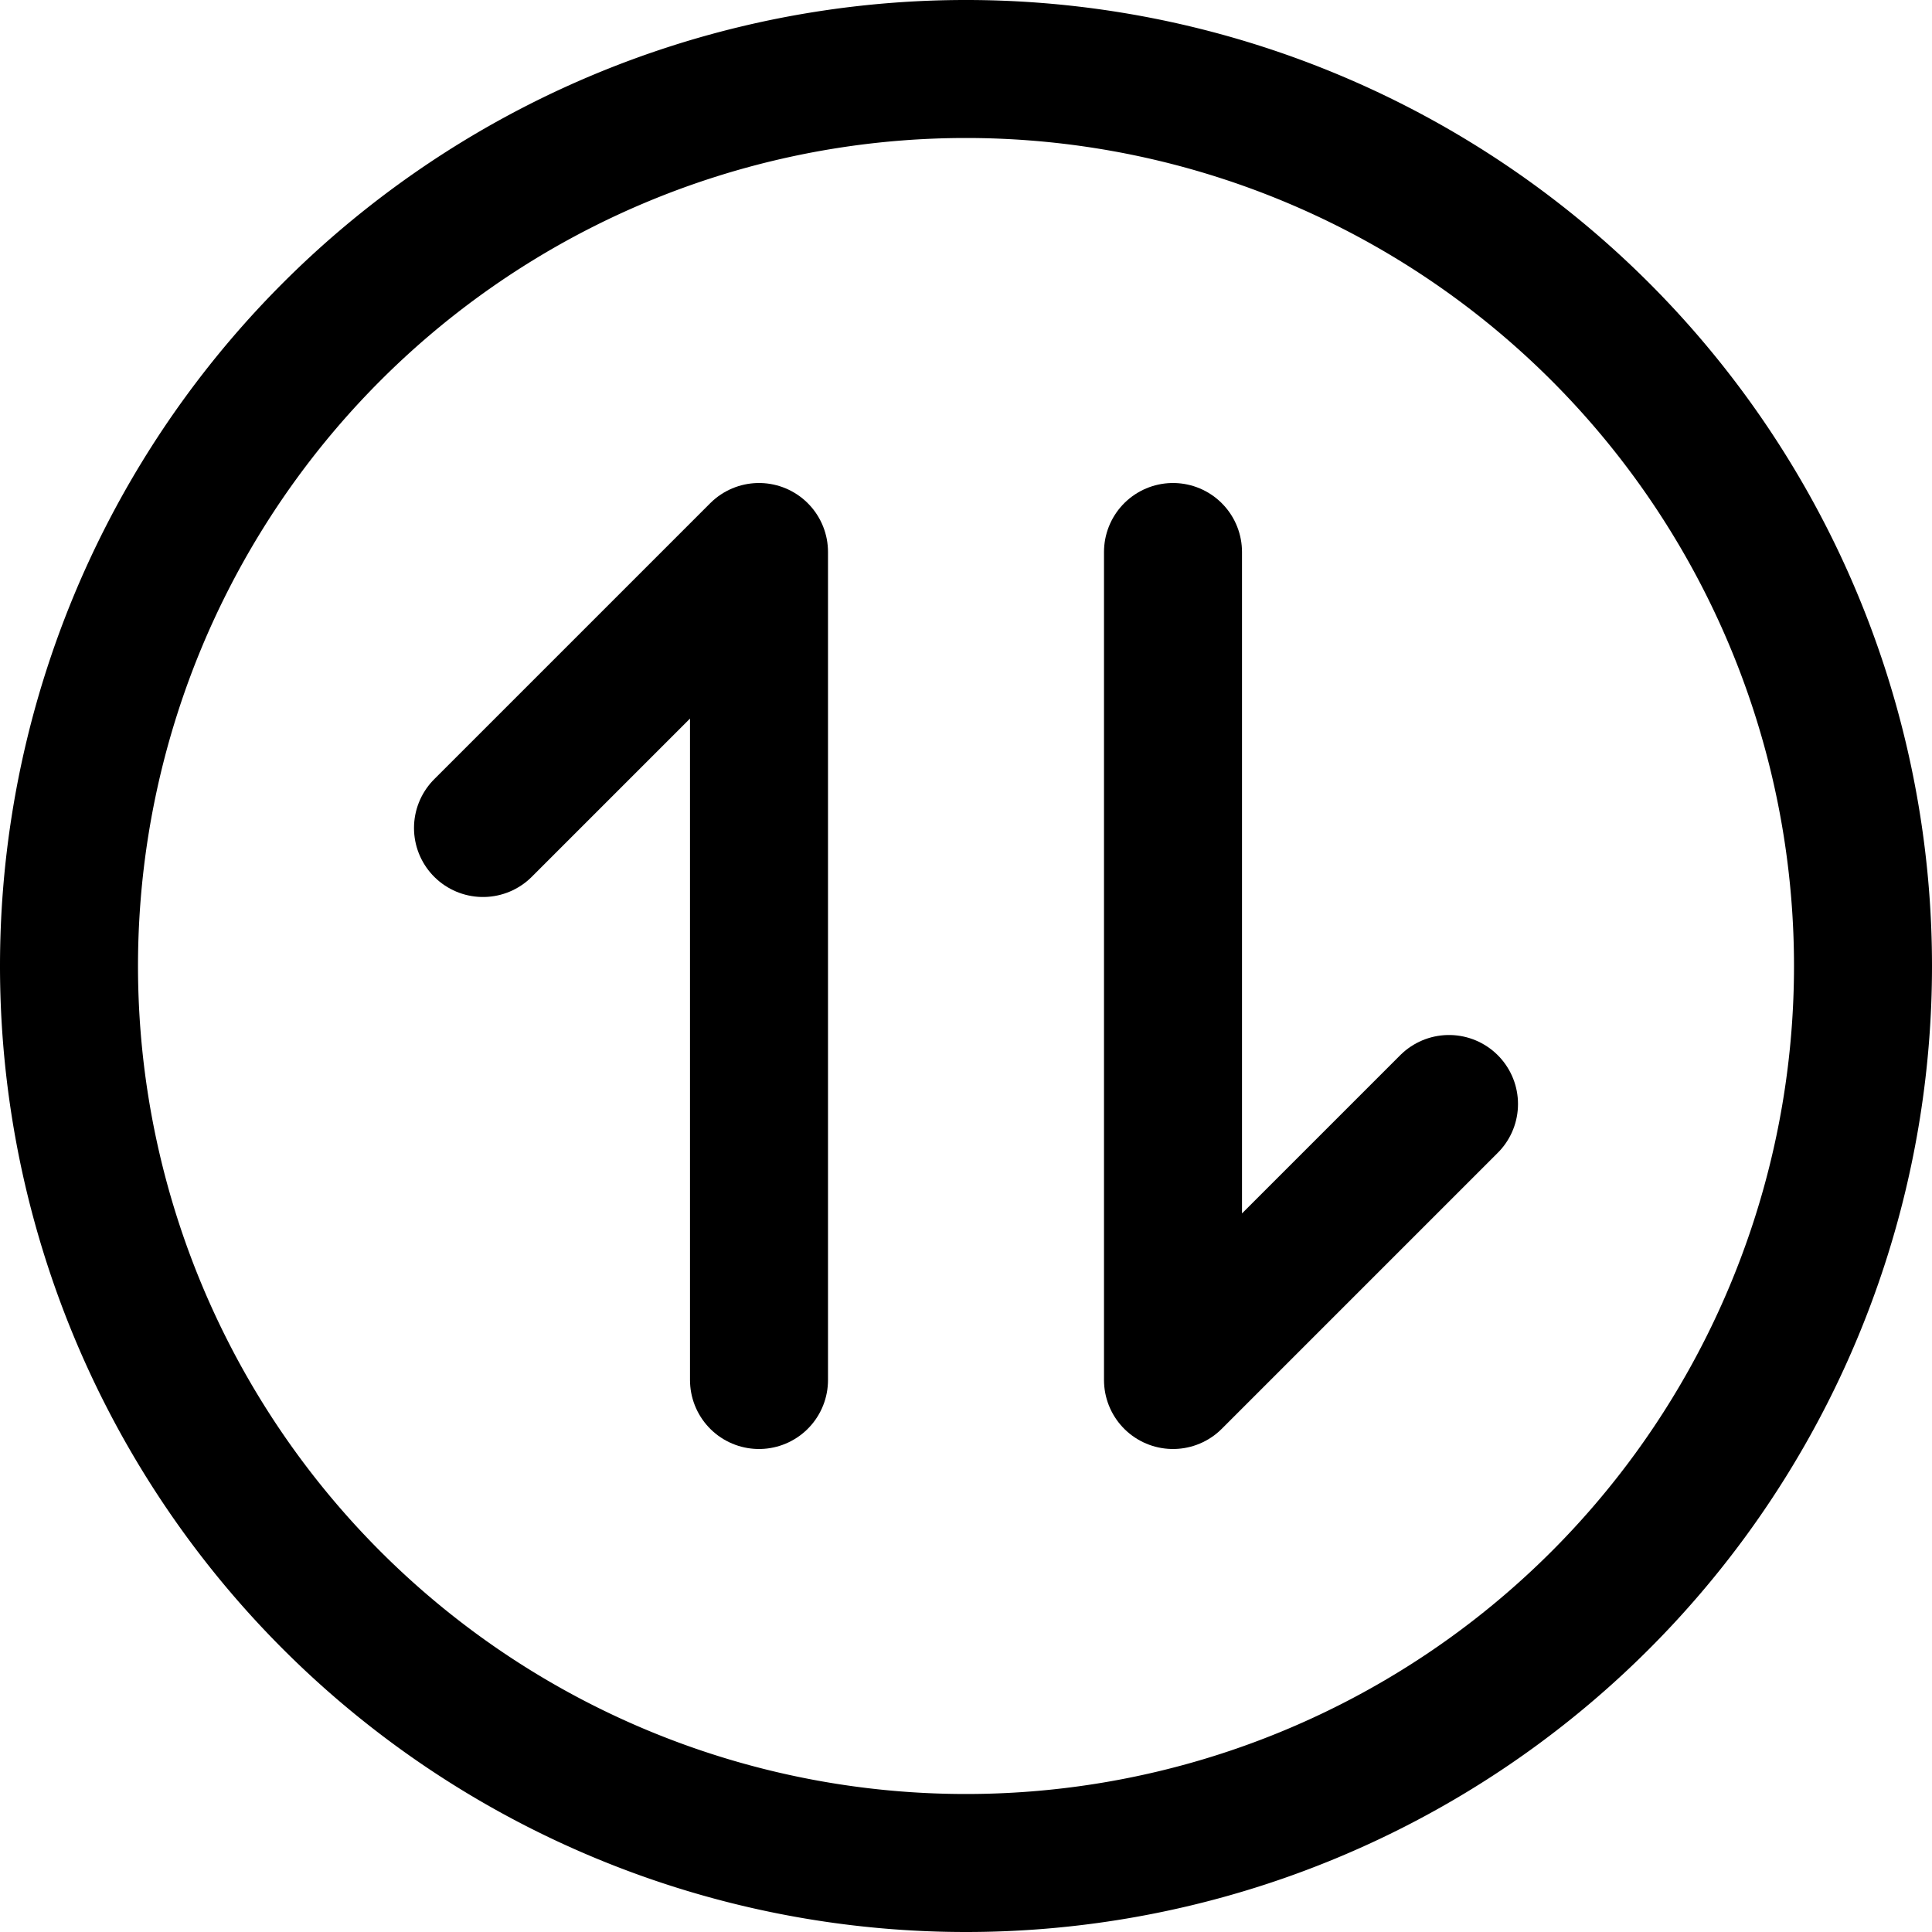 <svg focusable="false" xmlns="http://www.w3.org/2000/svg" fill="none" role="img" aria-label="Icon" viewBox="0 0 14 14">
  <g stroke="currentColor" stroke-linecap="round" stroke-linejoin="round">
    <path d="m10.5 8-2 2V4m-5 2 2-2v6"/>
    <path d="M13.5 7a6.5 6.5 0 1 0-13 0 6.5 6.5 0 0 0 13 0"/>
  </g>
</svg>
